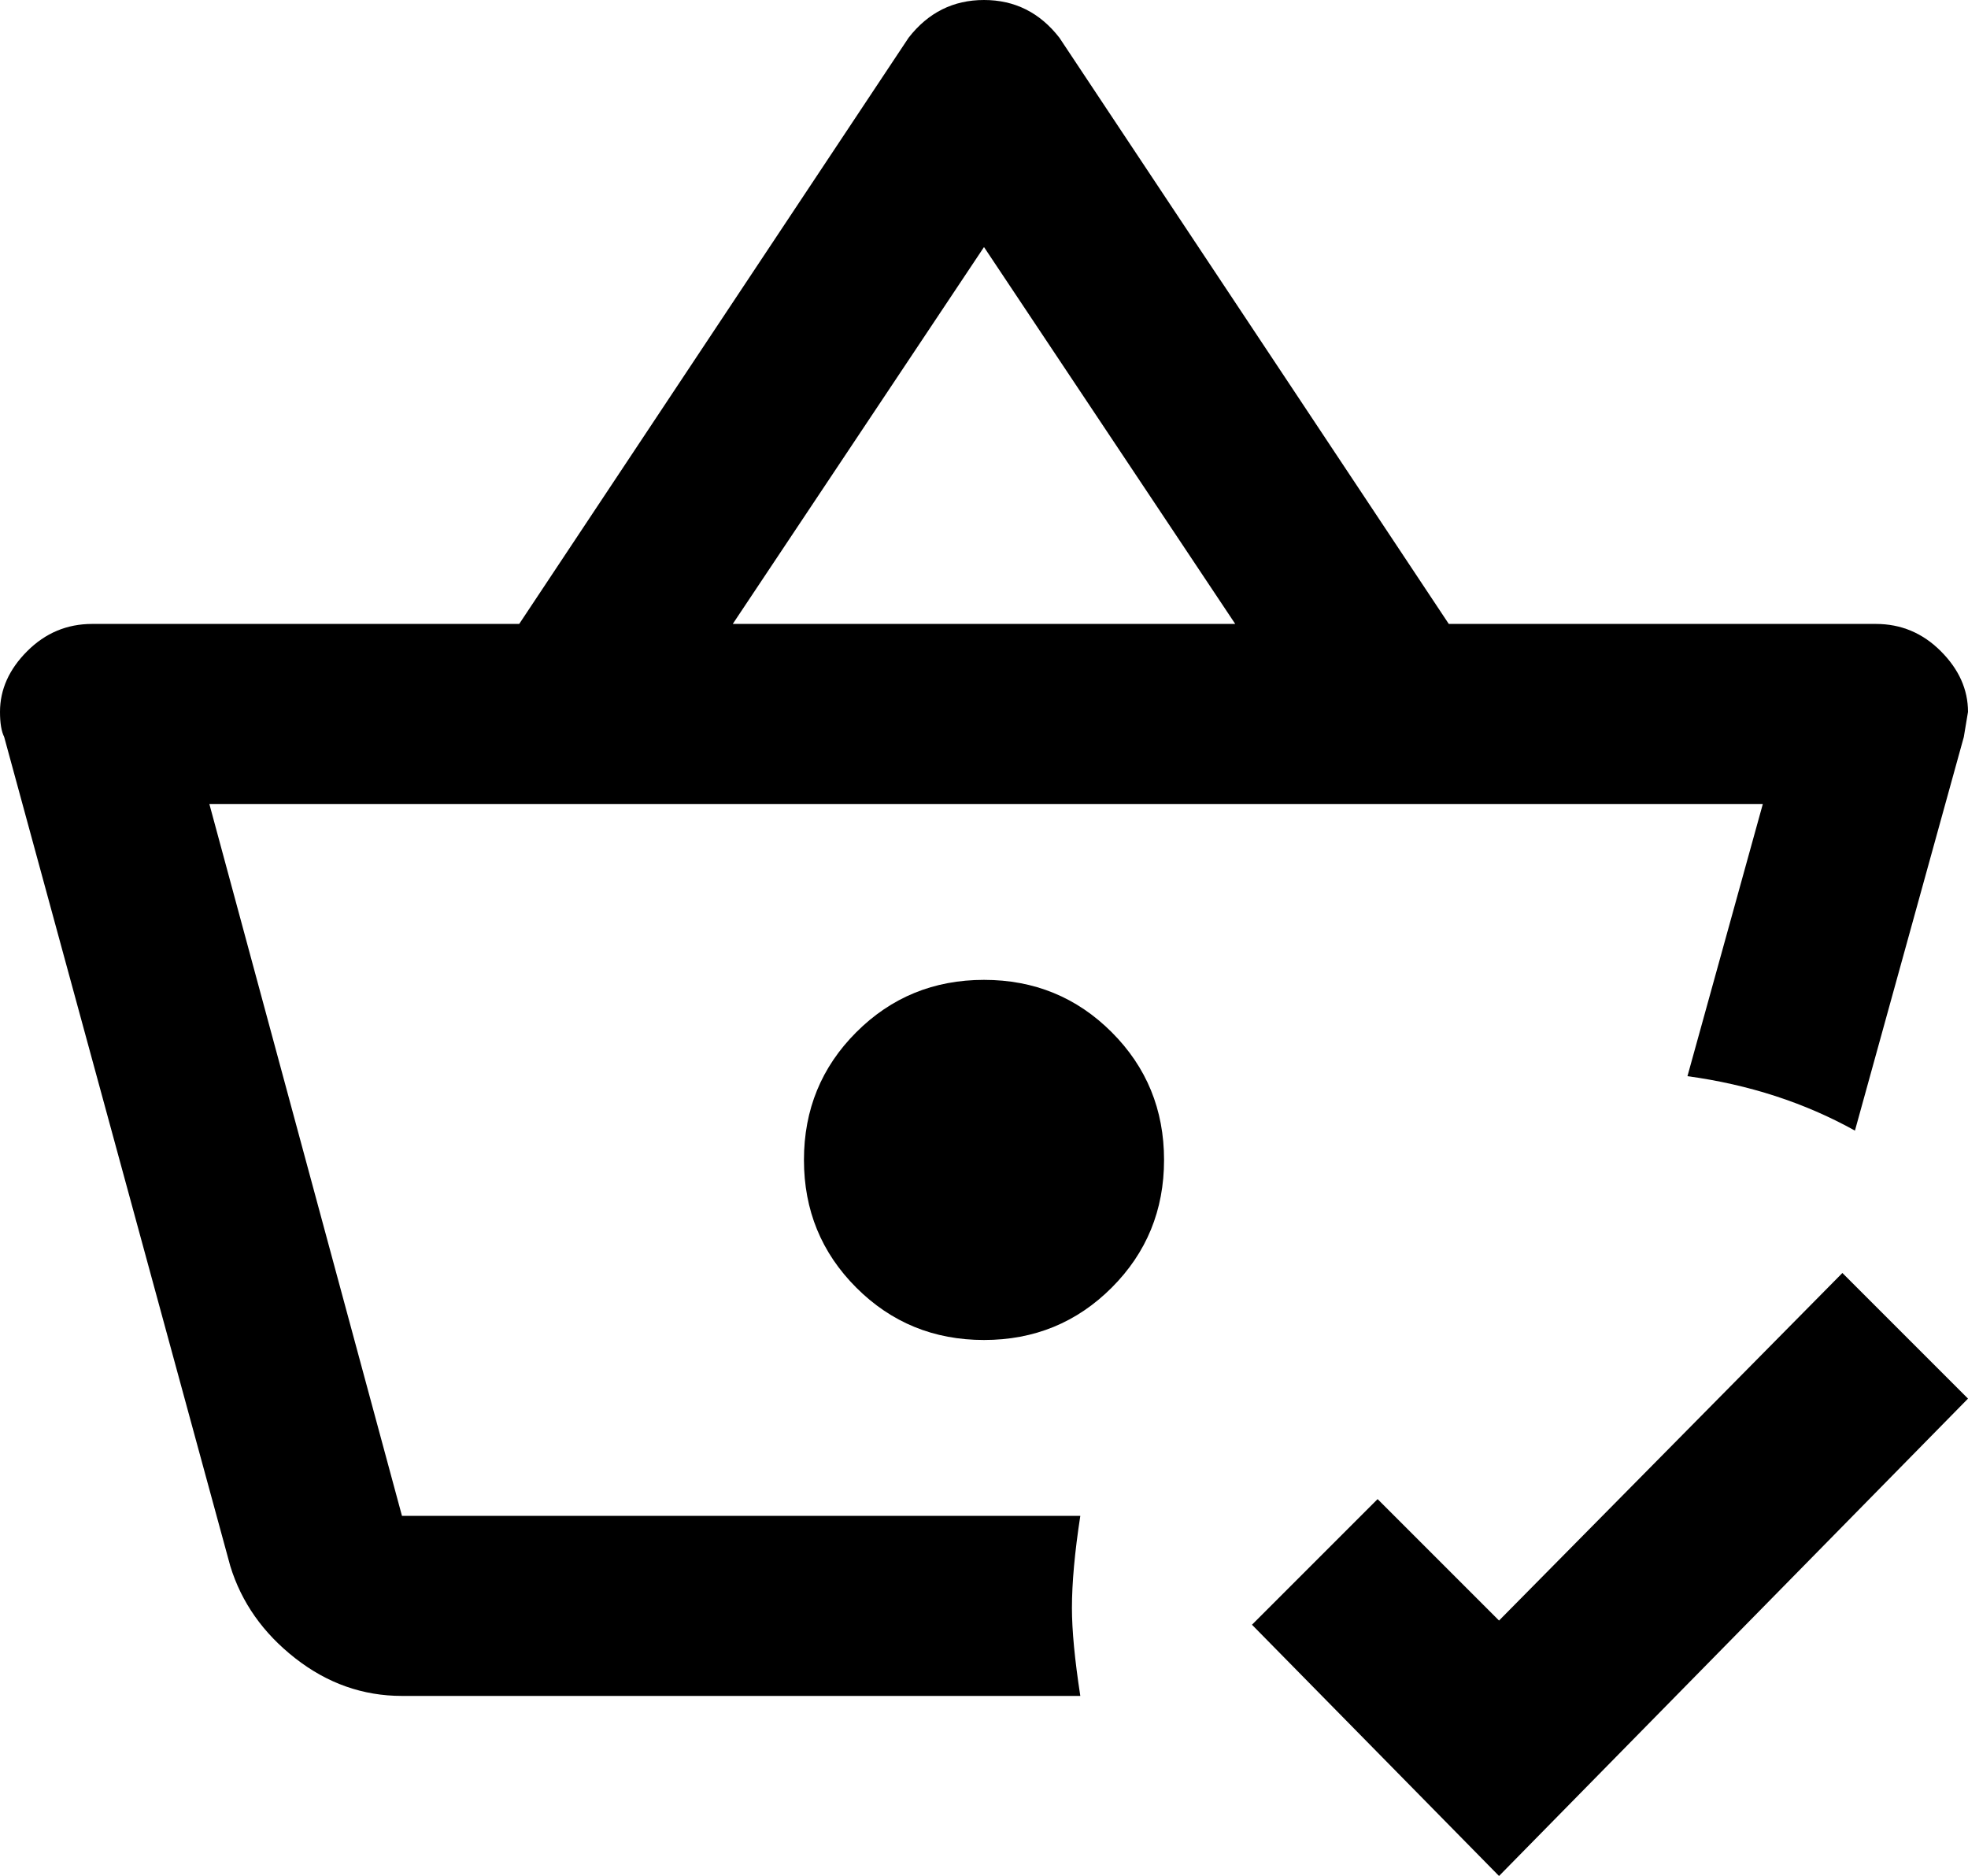 <svg xmlns="http://www.w3.org/2000/svg" viewBox="21 -43 470 448">
      <g transform="scale(1 -1) translate(0 -362)">
        <path d="M461 101 379 18 350 47 320 17 379 -43 491 71ZM299 128Q299 110 286.5 97.5Q274 85 256.0 85.0Q238 85 225.5 97.5Q213 110 213.0 128.0Q213 146 225.5 158.5Q238 171 256.0 171.0Q274 171 286.5 158.5Q299 146 299 128ZM277 21Q277 30 279 43H117L71 213H442L424 148Q446 145 464 135L490 229L491 235Q491 243 484.5 249.5Q478 256 469 256H367L274 396Q267 405 256.0 405.0Q245 405 238 396L145 256H43Q34 256 27.5 249.5Q21 243 21 235Q21 231 22 229L76 31Q80 18 91.5 9.0Q103 0 117 0H279Q277 13 277 21ZM256 346 316 256H196Z" />
      </g>
    </svg>